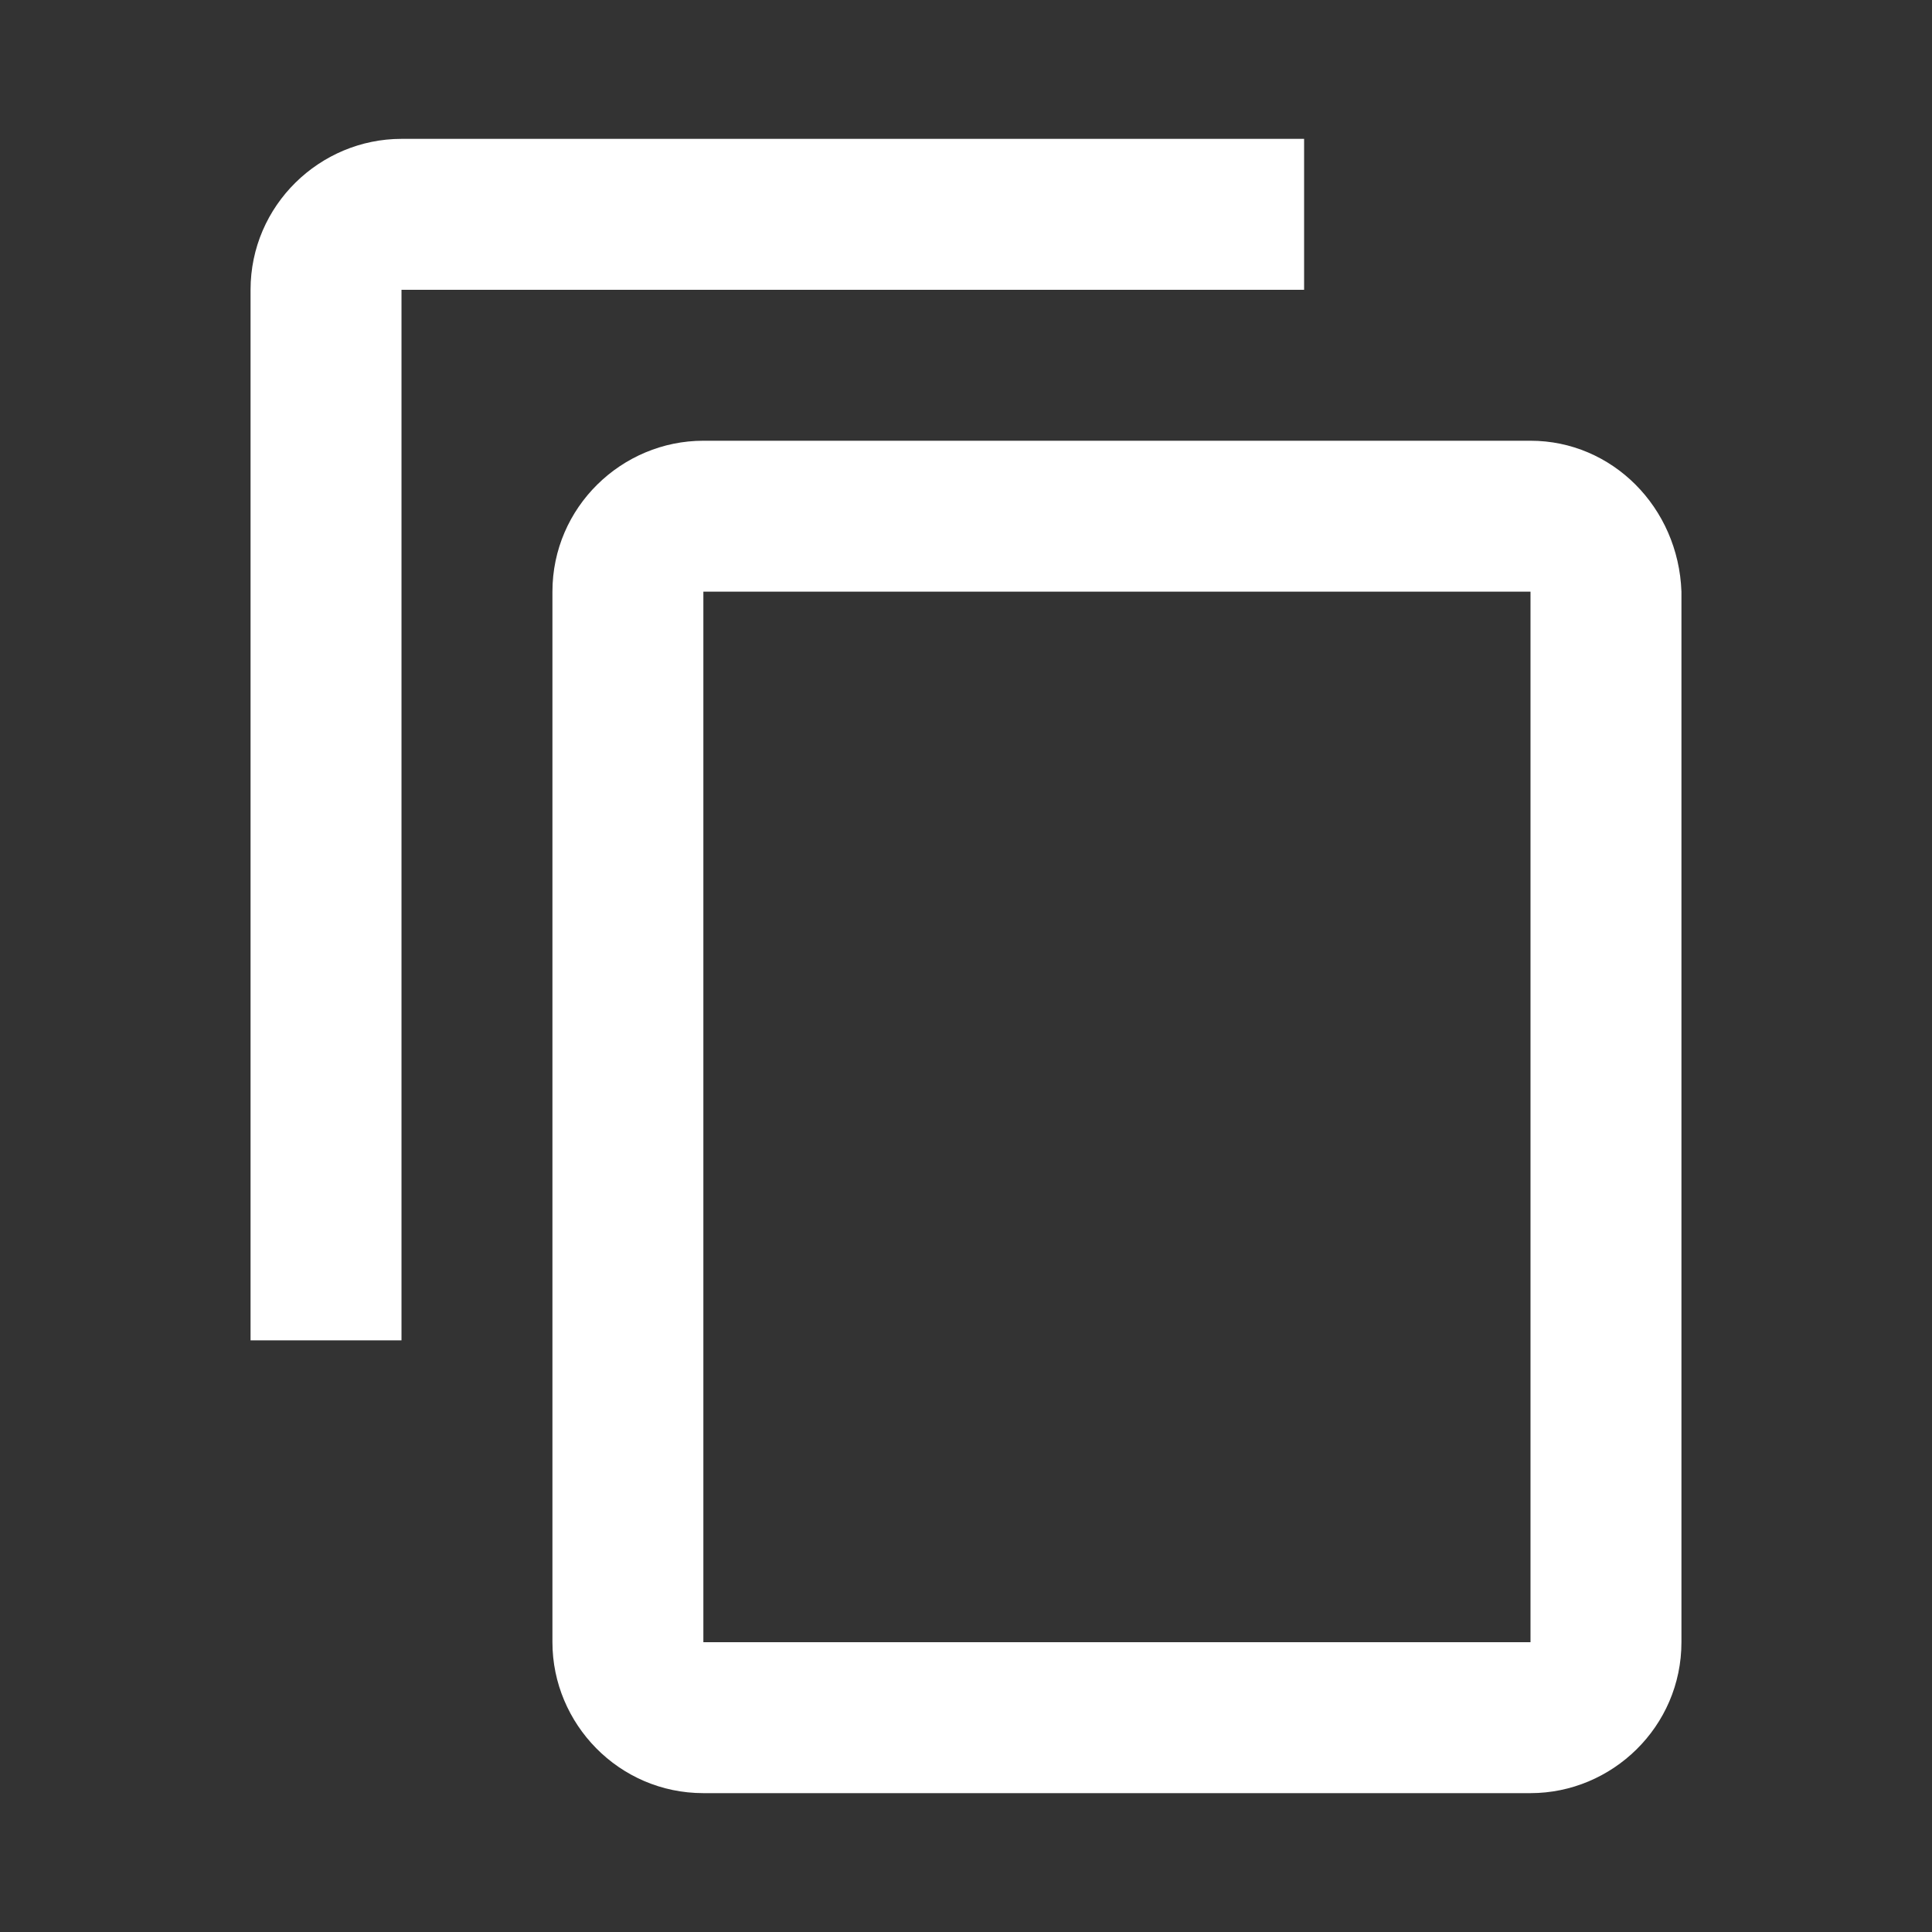 <?xml version="1.0" encoding="utf-8"?>
<!-- Generator: Adobe Illustrator 23.0.1, SVG Export Plug-In . SVG Version: 6.00 Build 0)  -->
<svg version="1.1" id="Layer_1" xmlns="http://www.w3.org/2000/svg" xmlns:xlink="http://www.w3.org/1999/xlink" x="0px" y="0px"
	 viewBox="0 0 64 64" style="enable-background:new 0 0 64 64;" xml:space="preserve">
<rect x="0" y="0" width="64" height="64" fill="#333333" stroke="none"/>
<style type="text/css">
	.st0{fill:#FFFFFF;}
</style>
<g>
	<path class="st0" d="M43.2,4.6H13.3c-2.7,0-5,2.2-5,5v34.8h5V9.6h29.9V4.6z M50.7,14.6H23.3c-2.7,0-5,2.2-5,5v34.8c0,2.7,2.2,5,5,5
		h27.4c2.7,0,5-2.2,5-5V19.6C55.6,16.8,53.4,14.6,50.7,14.6L50.7,14.6z M50.7,54.4H23.3V19.6h27.4V54.4z M50.7,54.4"/>
</g>
</svg>
